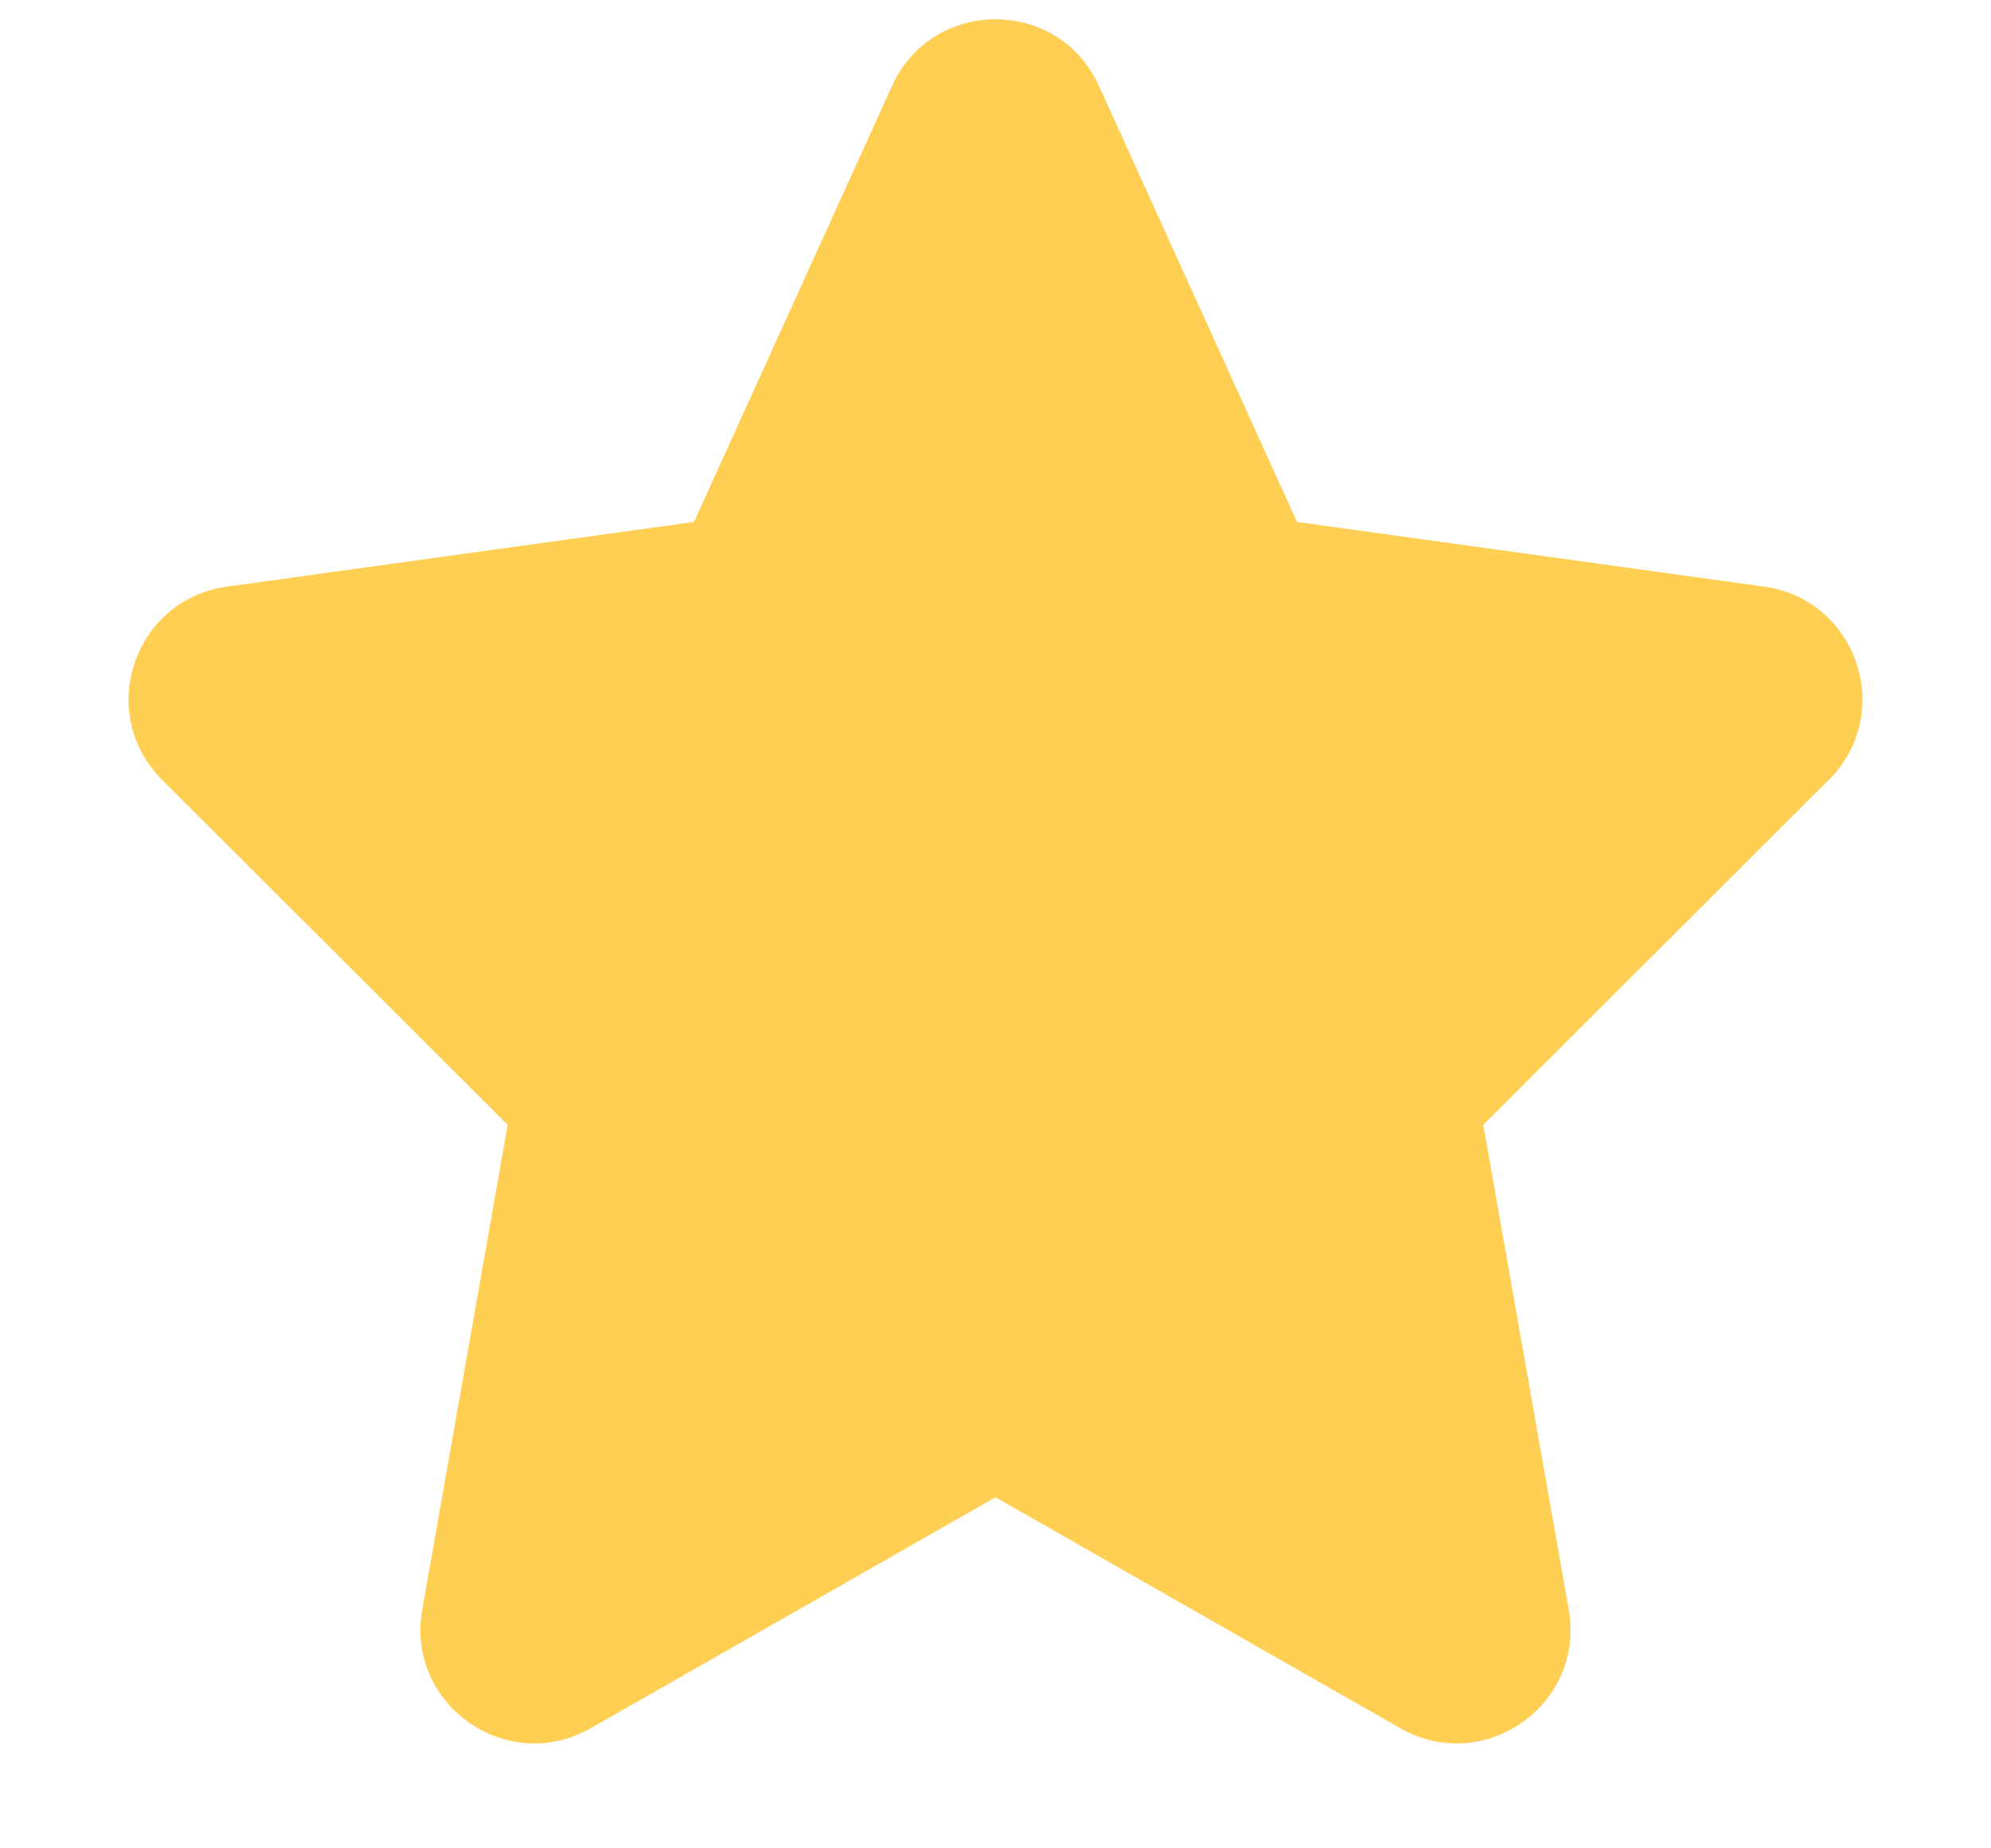 <svg width="14" height="13" viewBox="0 0 14 13" fill="none" xmlns="http://www.w3.org/2000/svg">
<path d="M6.272 0.605C6.556 -0.021 7.444 -0.021 7.728 0.605L9.12 3.671L12.405 4.126C13.06 4.217 13.328 5.018 12.86 5.485L10.43 7.911L11.031 11.322C11.148 11.989 10.435 12.491 9.846 12.155L7 10.531L4.154 12.155C3.565 12.491 2.852 11.989 2.969 11.322L3.57 7.911L1.14 5.485C0.672 5.018 0.94 4.217 1.595 4.126L4.88 3.671L6.272 0.605Z" fill="#FFCF53"/>
</svg>
